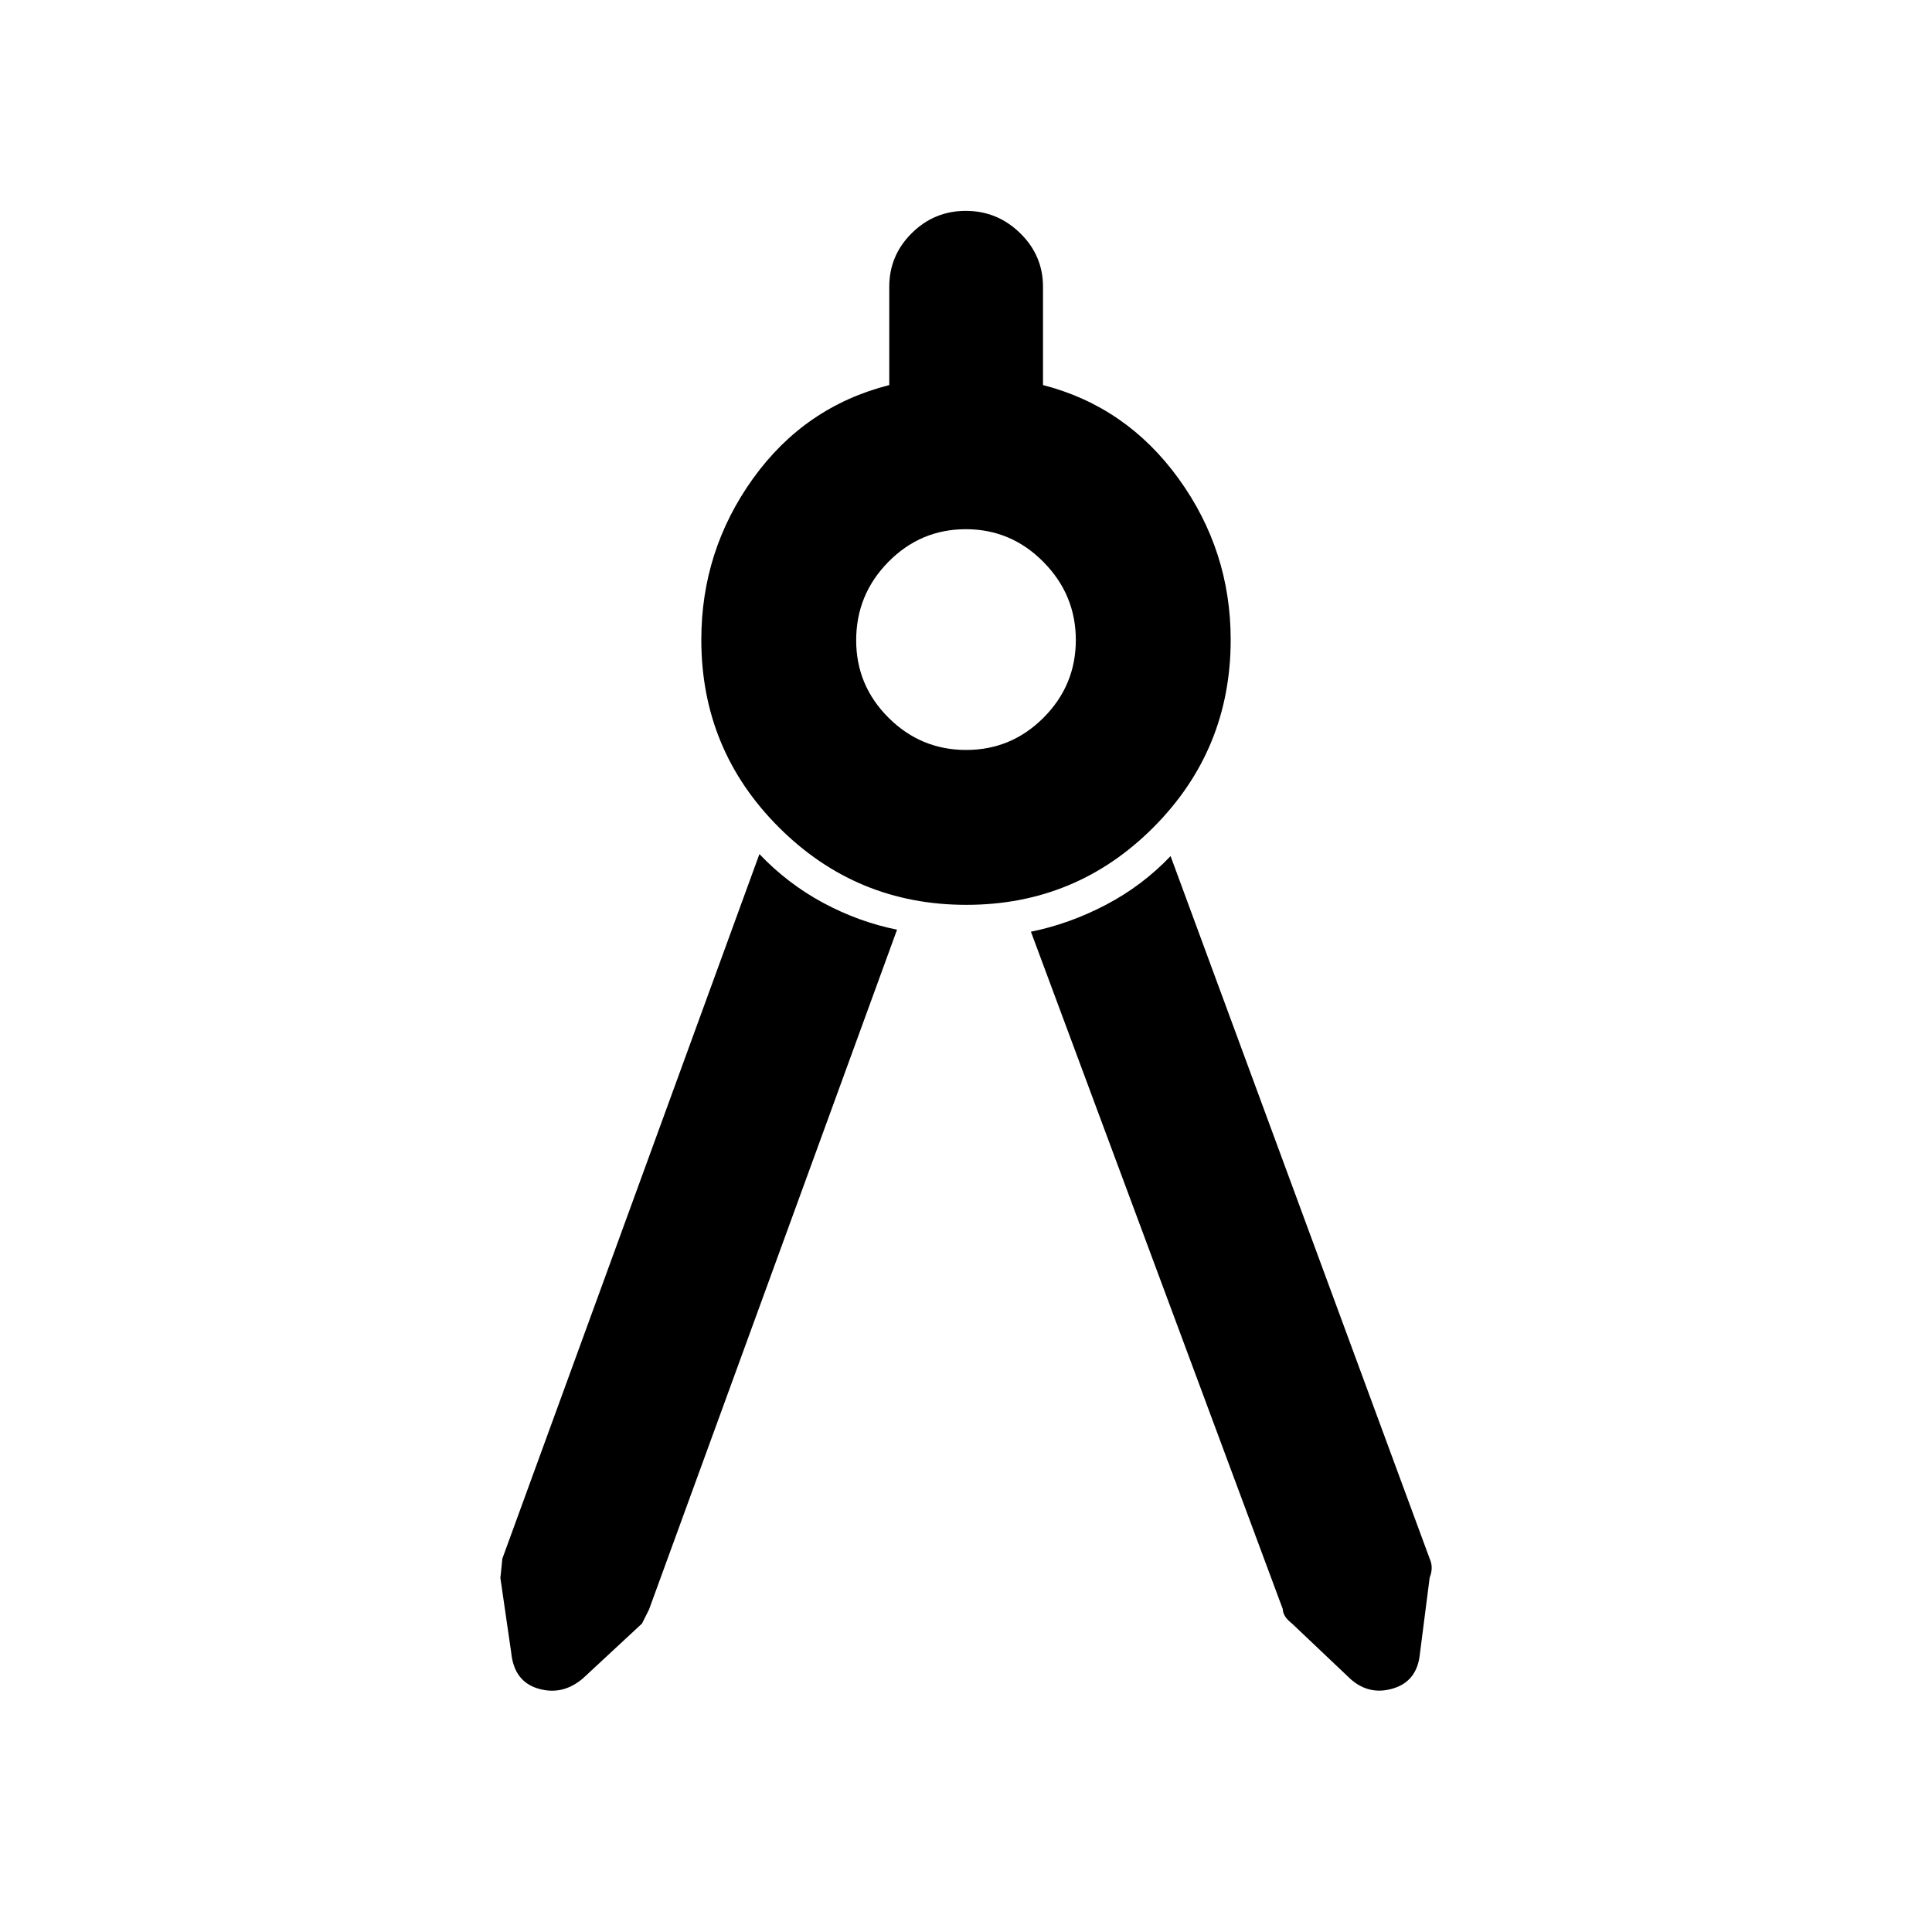 <svg xmlns="http://www.w3.org/2000/svg" height="48" viewBox="0 -960 960 960" width="48"><path d="M445.74-498.04 322.5-160.24q.07-.15-3.5 6.98l-29.29 27.19q-10.14 8.68-22.18 5.16-12.04-3.52-13.49-17.74l-5.43-37.47q0 1 1-9.4l127.74-350.09q14 14.7 31.63 24.2t36.76 13.37Zm34.42-12.35q-54.57 0-93.13-38.5-38.55-38.51-38.55-93.23 0-44.3 25.69-80.09 25.7-35.79 67.7-46.45v-48.86q0-15.54 11.17-26.62 11.18-11.08 26.85-11.08 15.68 0 27.02 11.08 11.35 11.08 11.35 26.62v48.86q41.44 10.66 67.35 46.45 25.91 35.79 25.91 80.09 0 54.72-38.39 93.23-38.4 38.5-92.97 38.5Zm-.09-76.96q22.48 0 38.49-16.07 16.01-16.08 16.01-38.56 0-22.48-16.08-38.77-16.08-16.29-38.56-16.29-22.48 0-38.49 16.23-16.01 16.24-16.01 38.96 0 22.47 16.08 38.49 16.08 16.01 38.56 16.01Zm32.19 90.31q19.13-3.87 37.26-13.37t32.13-24.2l128.77 349.16q1.97 4.37-.03 9.37l-4.83 37.68q-1.29 13.69-13.21 17.35-11.92 3.66-21.3-4.67L642-153.26q-4.57-3.57-4.57-7.13L512.26-497.04Z"/></svg>